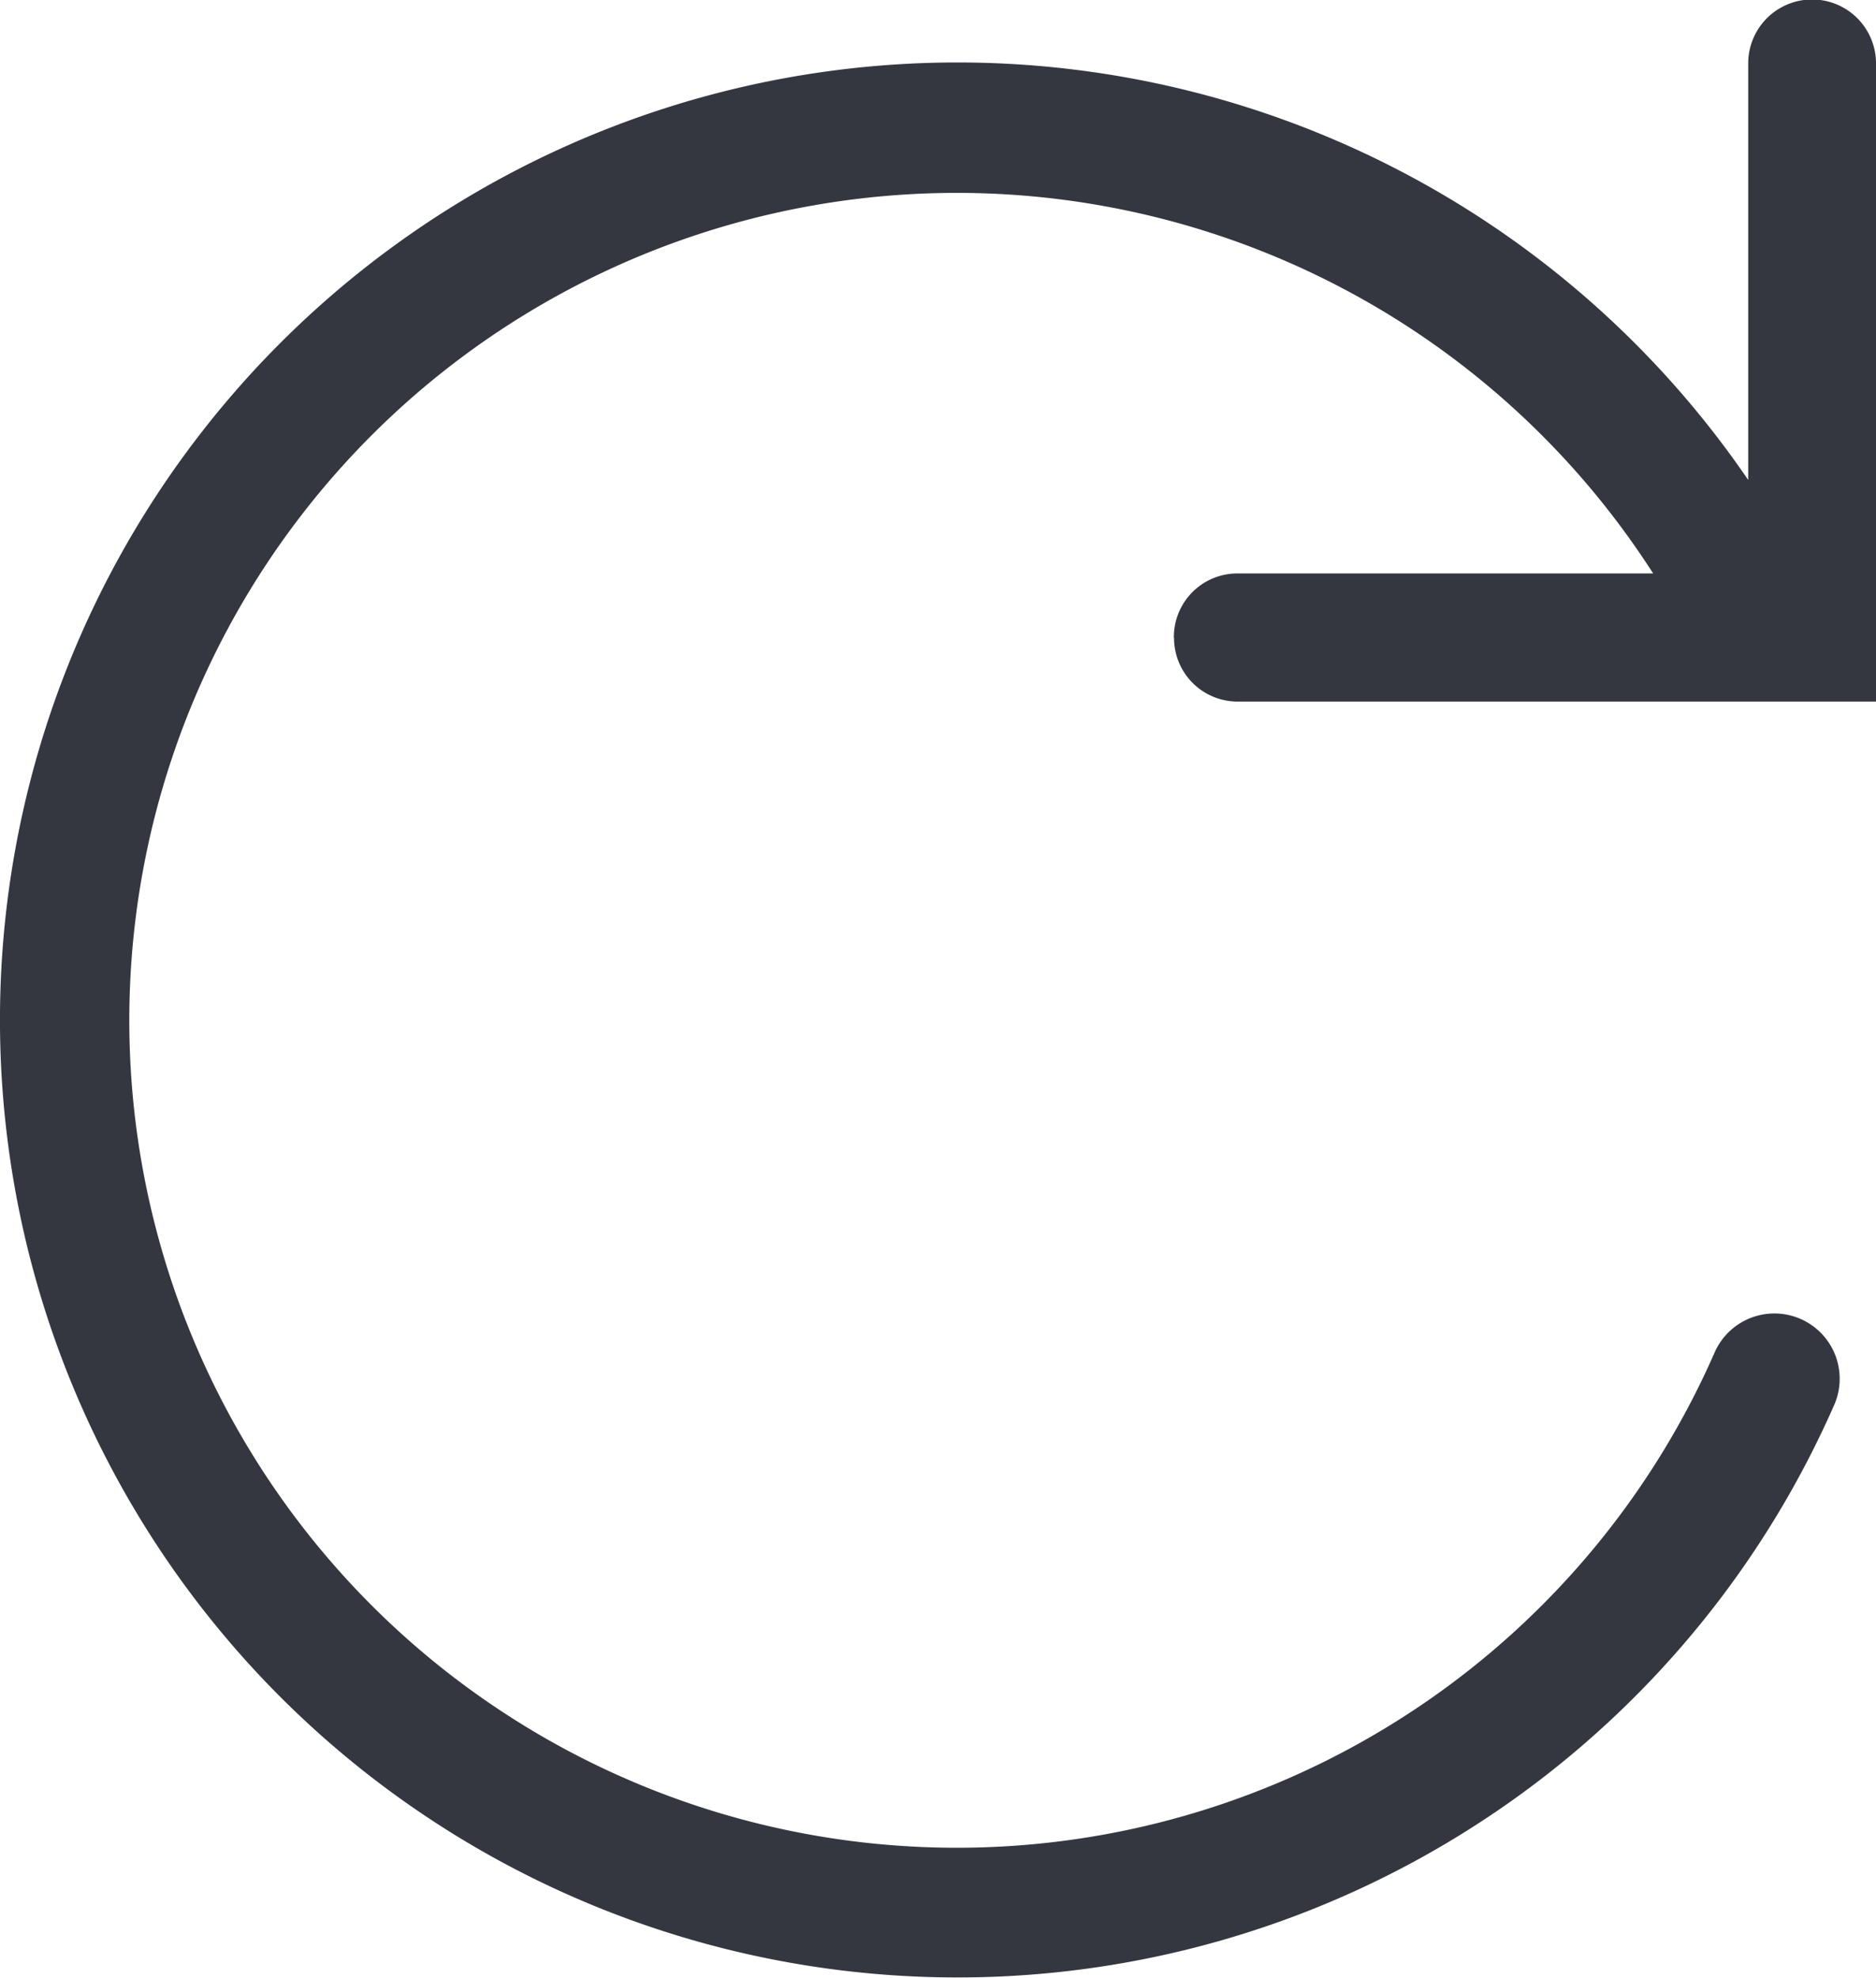 <svg xmlns="http://www.w3.org/2000/svg" width="10.717" height="11.3" viewBox="0 0 10.717 11.3">
  <path id="refresh" d="M7.467,3.883a.363.363,0,0,0,.363.363h3.647V.6a.365.365,0,1,0-.73,0v2.38a5.47,5.47,0,1,0,.49,5.287.373.373,0,1,0-.683-.3,4.727,4.727,0,1,1-.35-4.453H7.833a.363.363,0,0,0-.367.367Z" transform="translate(-0.76 -0.238)" fill="#353740"/>
</svg>
